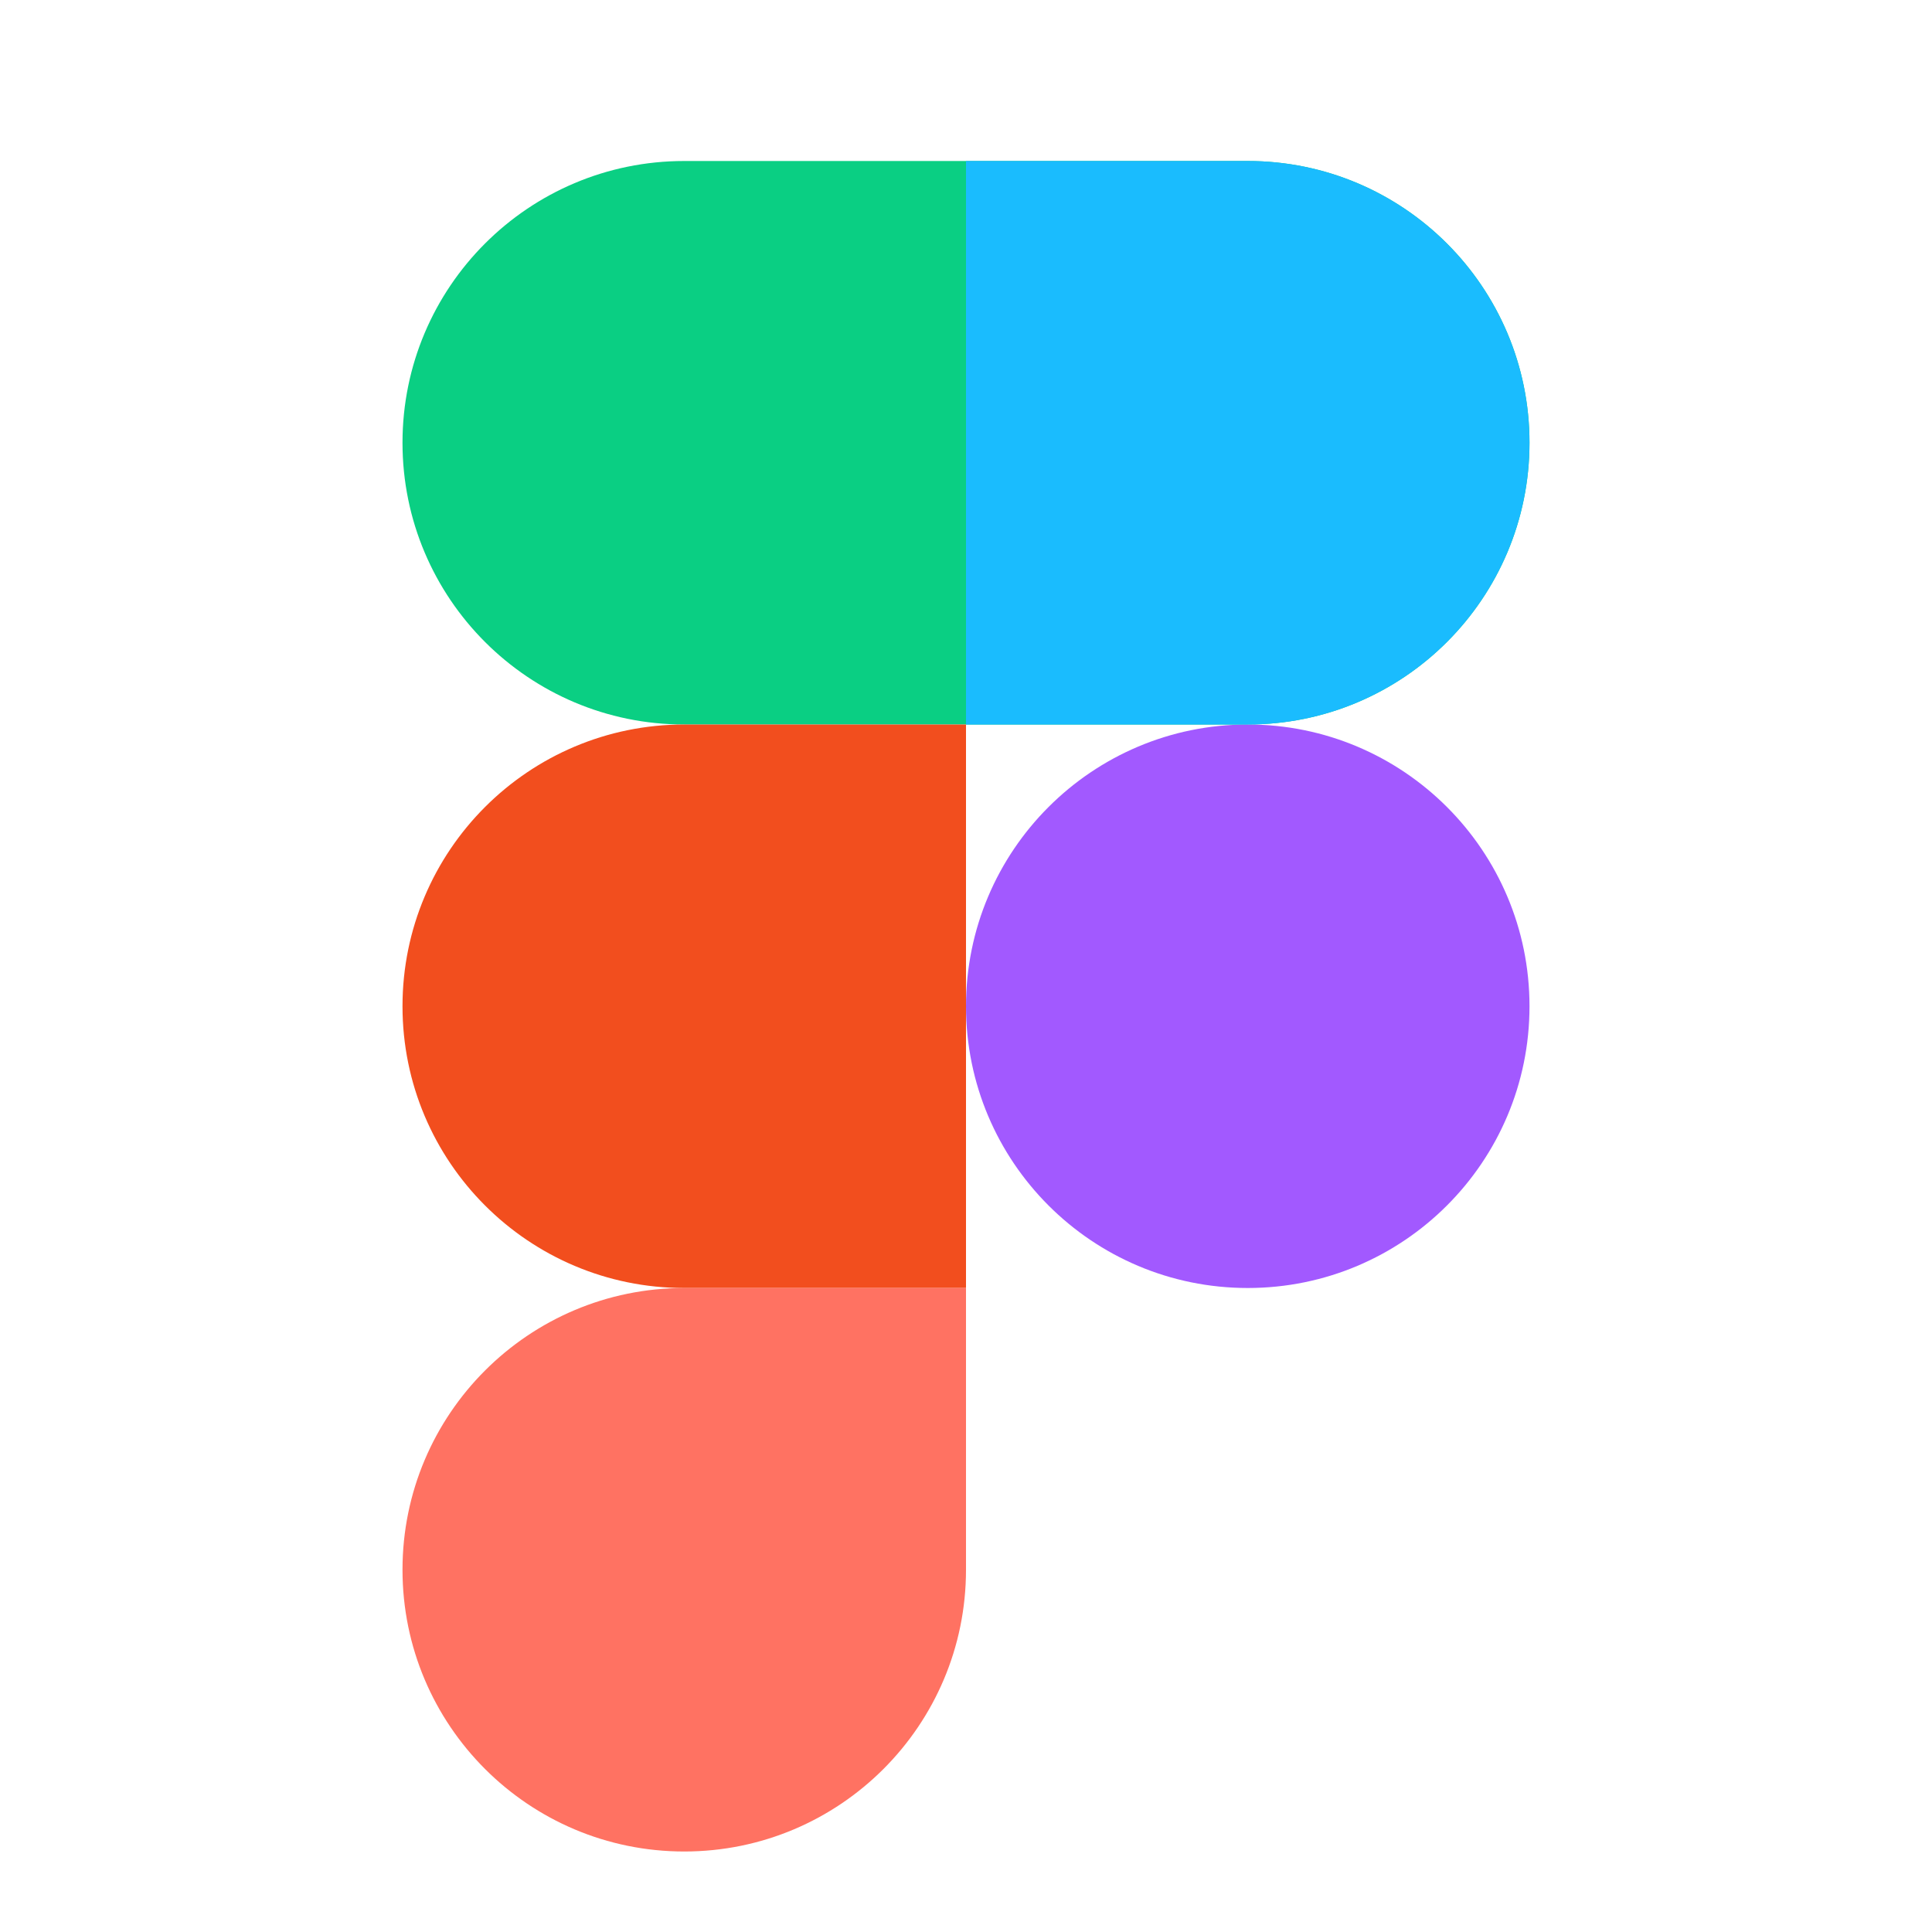 <svg xmlns="http://www.w3.org/2000/svg" viewBox="0 0 24 24"><path d="M8.5 2C6.567 2 5 3.567 5 5.5C5 7.433 6.567 9 8.5 9H15.5C17.433 9 19 7.433 19 5.5C19 3.567 17.433 2 15.5 2H8.5Z" fill="#0ACF83"/><path d="M15.5 9C17.433 9 19 10.567 19 12.5C19 14.433 17.433 16 15.5 16C13.567 16 12 14.433 12 12.5C12 10.567 13.567 9 15.5 9Z" fill="#A259FF"/><path d="M5 12.5C5 10.567 6.567 9 8.5 9H12V16H8.5C6.567 16 5 14.433 5 12.5Z" fill="#F24E1E"/><path d="M5 19.5C5 17.567 6.567 16 8.5 16H12V19.5C12 21.433 10.433 23 8.5 23C6.567 23 5 21.433 5 19.5Z" fill="#FF7262"/><path d="M12 2H15.5C17.433 2 19 3.567 19 5.5C19 7.433 17.433 9 15.5 9H12V2Z" fill="#1ABCFE"/></svg>